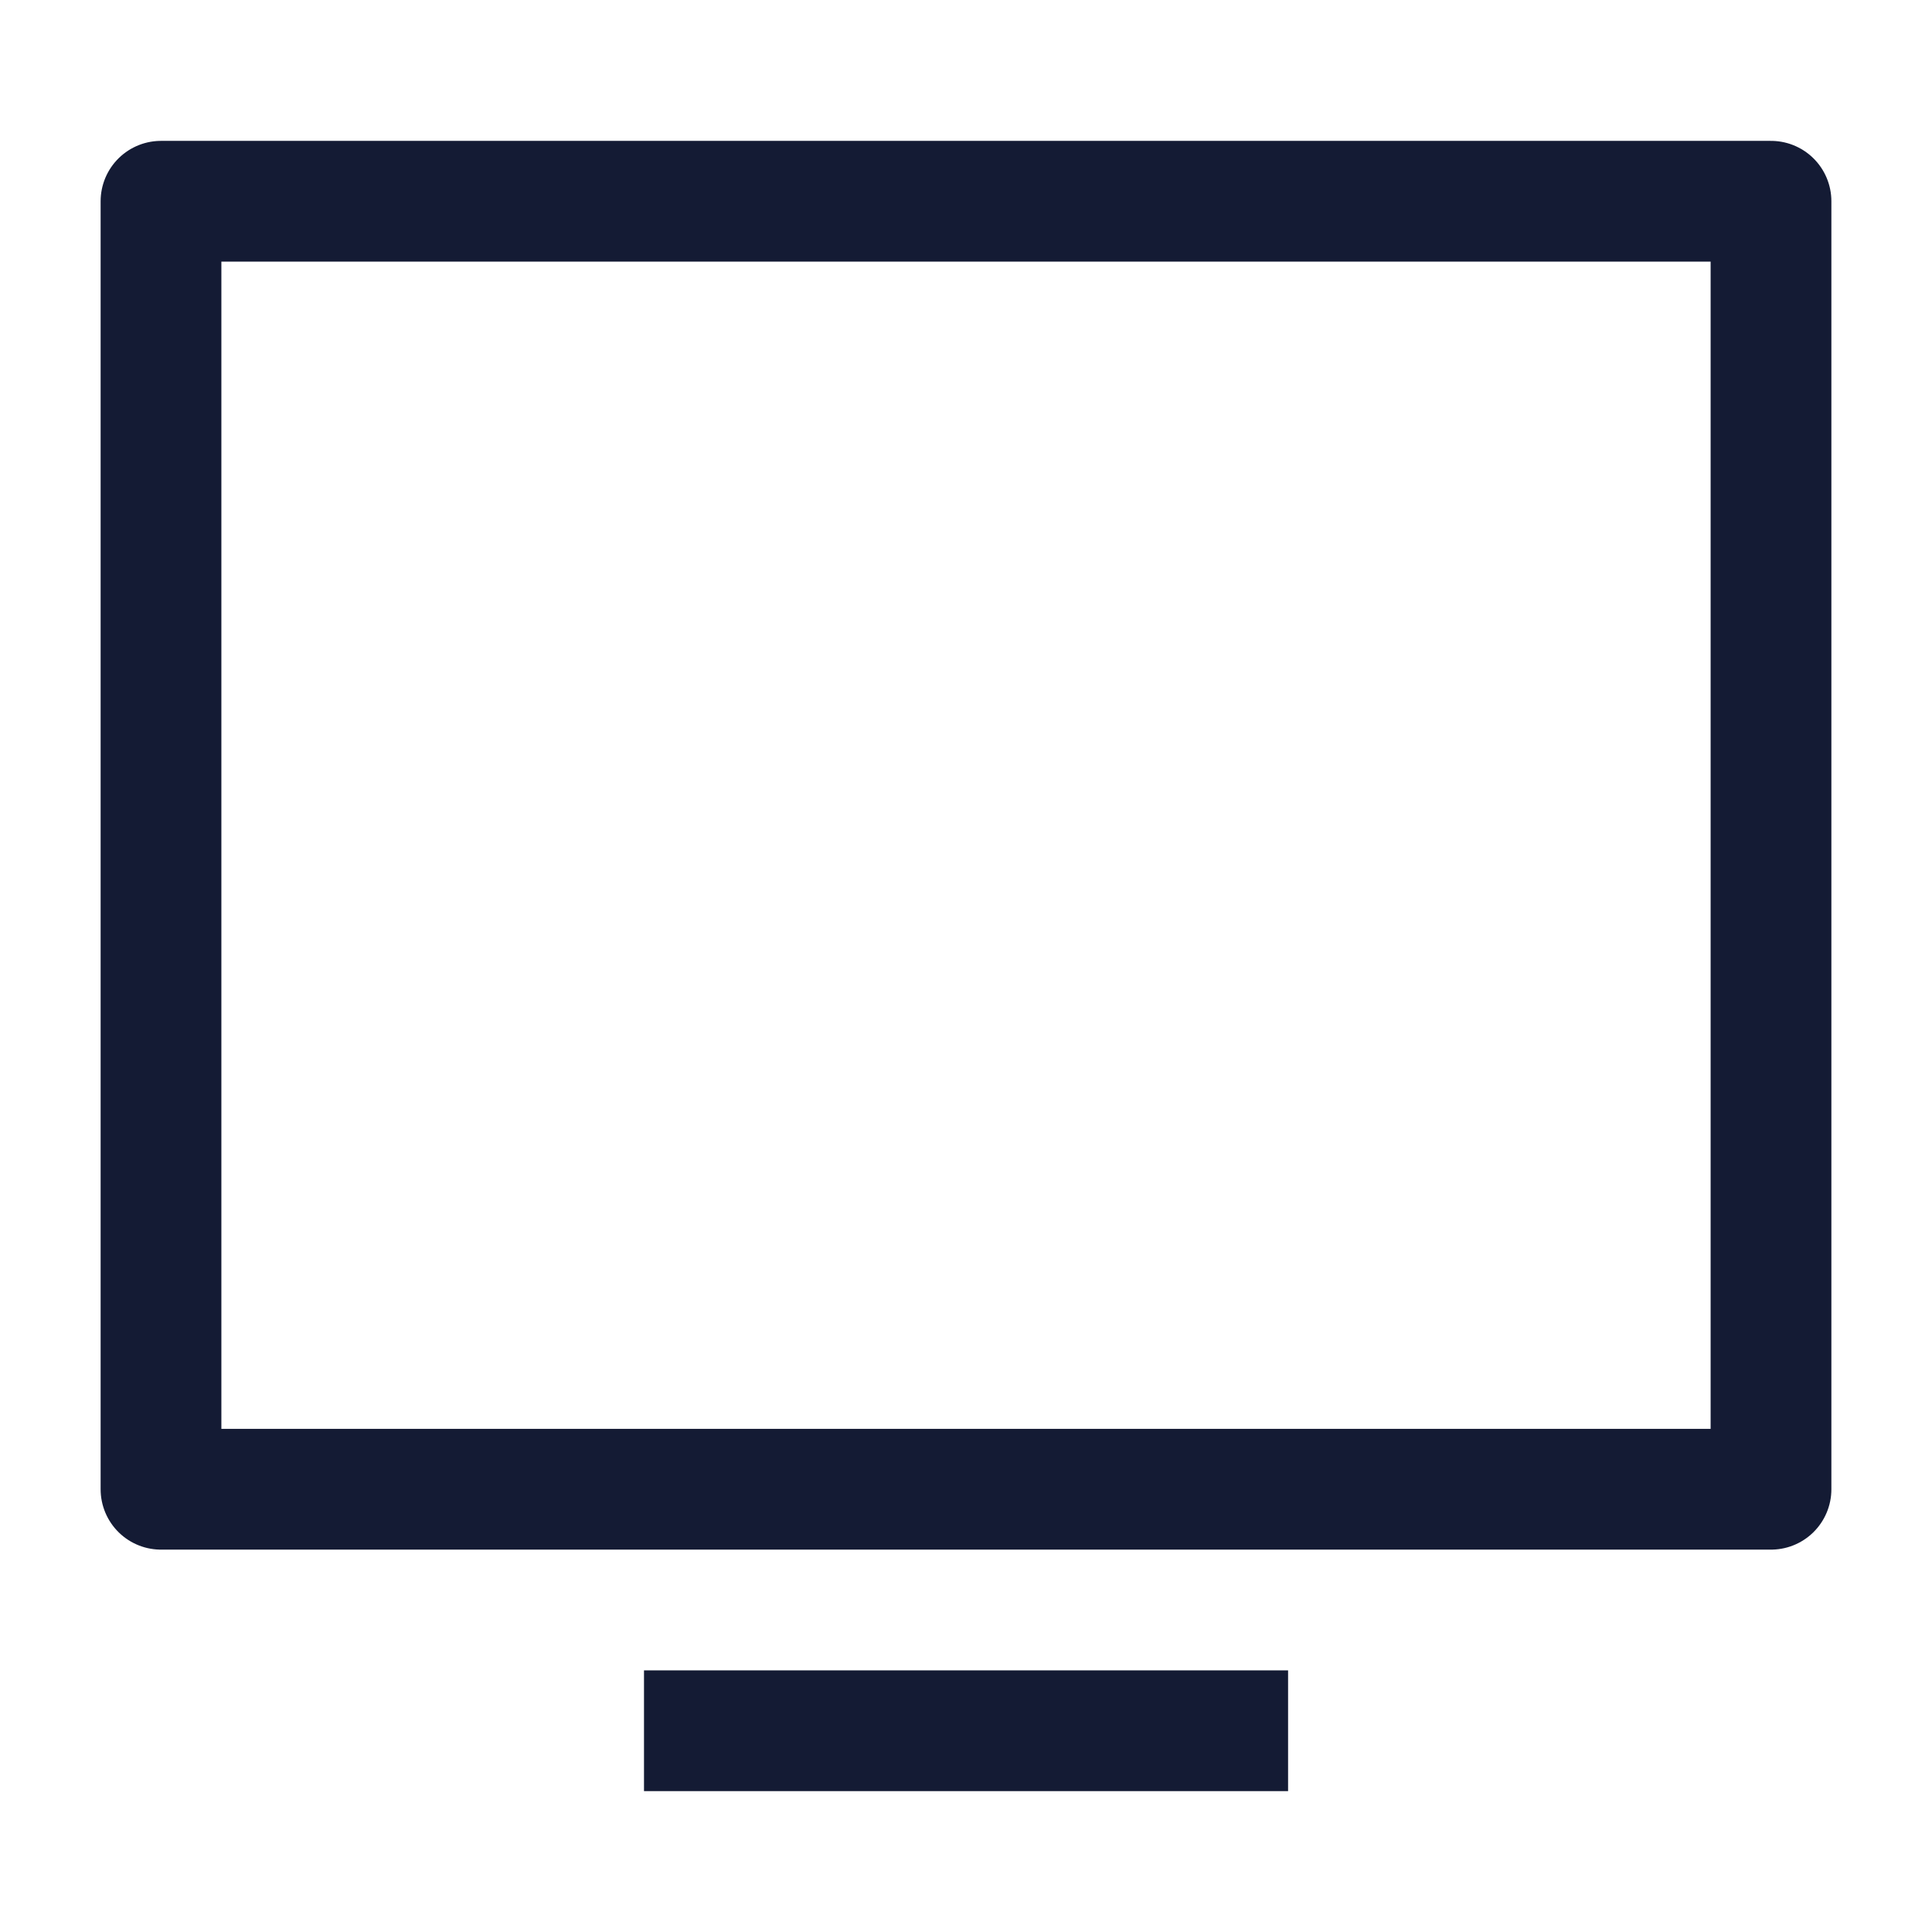 <svg width="24" height="24" viewBox="0 0 24 24" fill="none" xmlns="http://www.w3.org/2000/svg">
<path d="M22 2.5H2V18.5H22V2.5Z" stroke="#141B34" stroke-width="1.5" stroke-linejoin="round"/>
<path d="M8 21.5H16.001" stroke="#141B34" stroke-width="1.5"/>
</svg>
